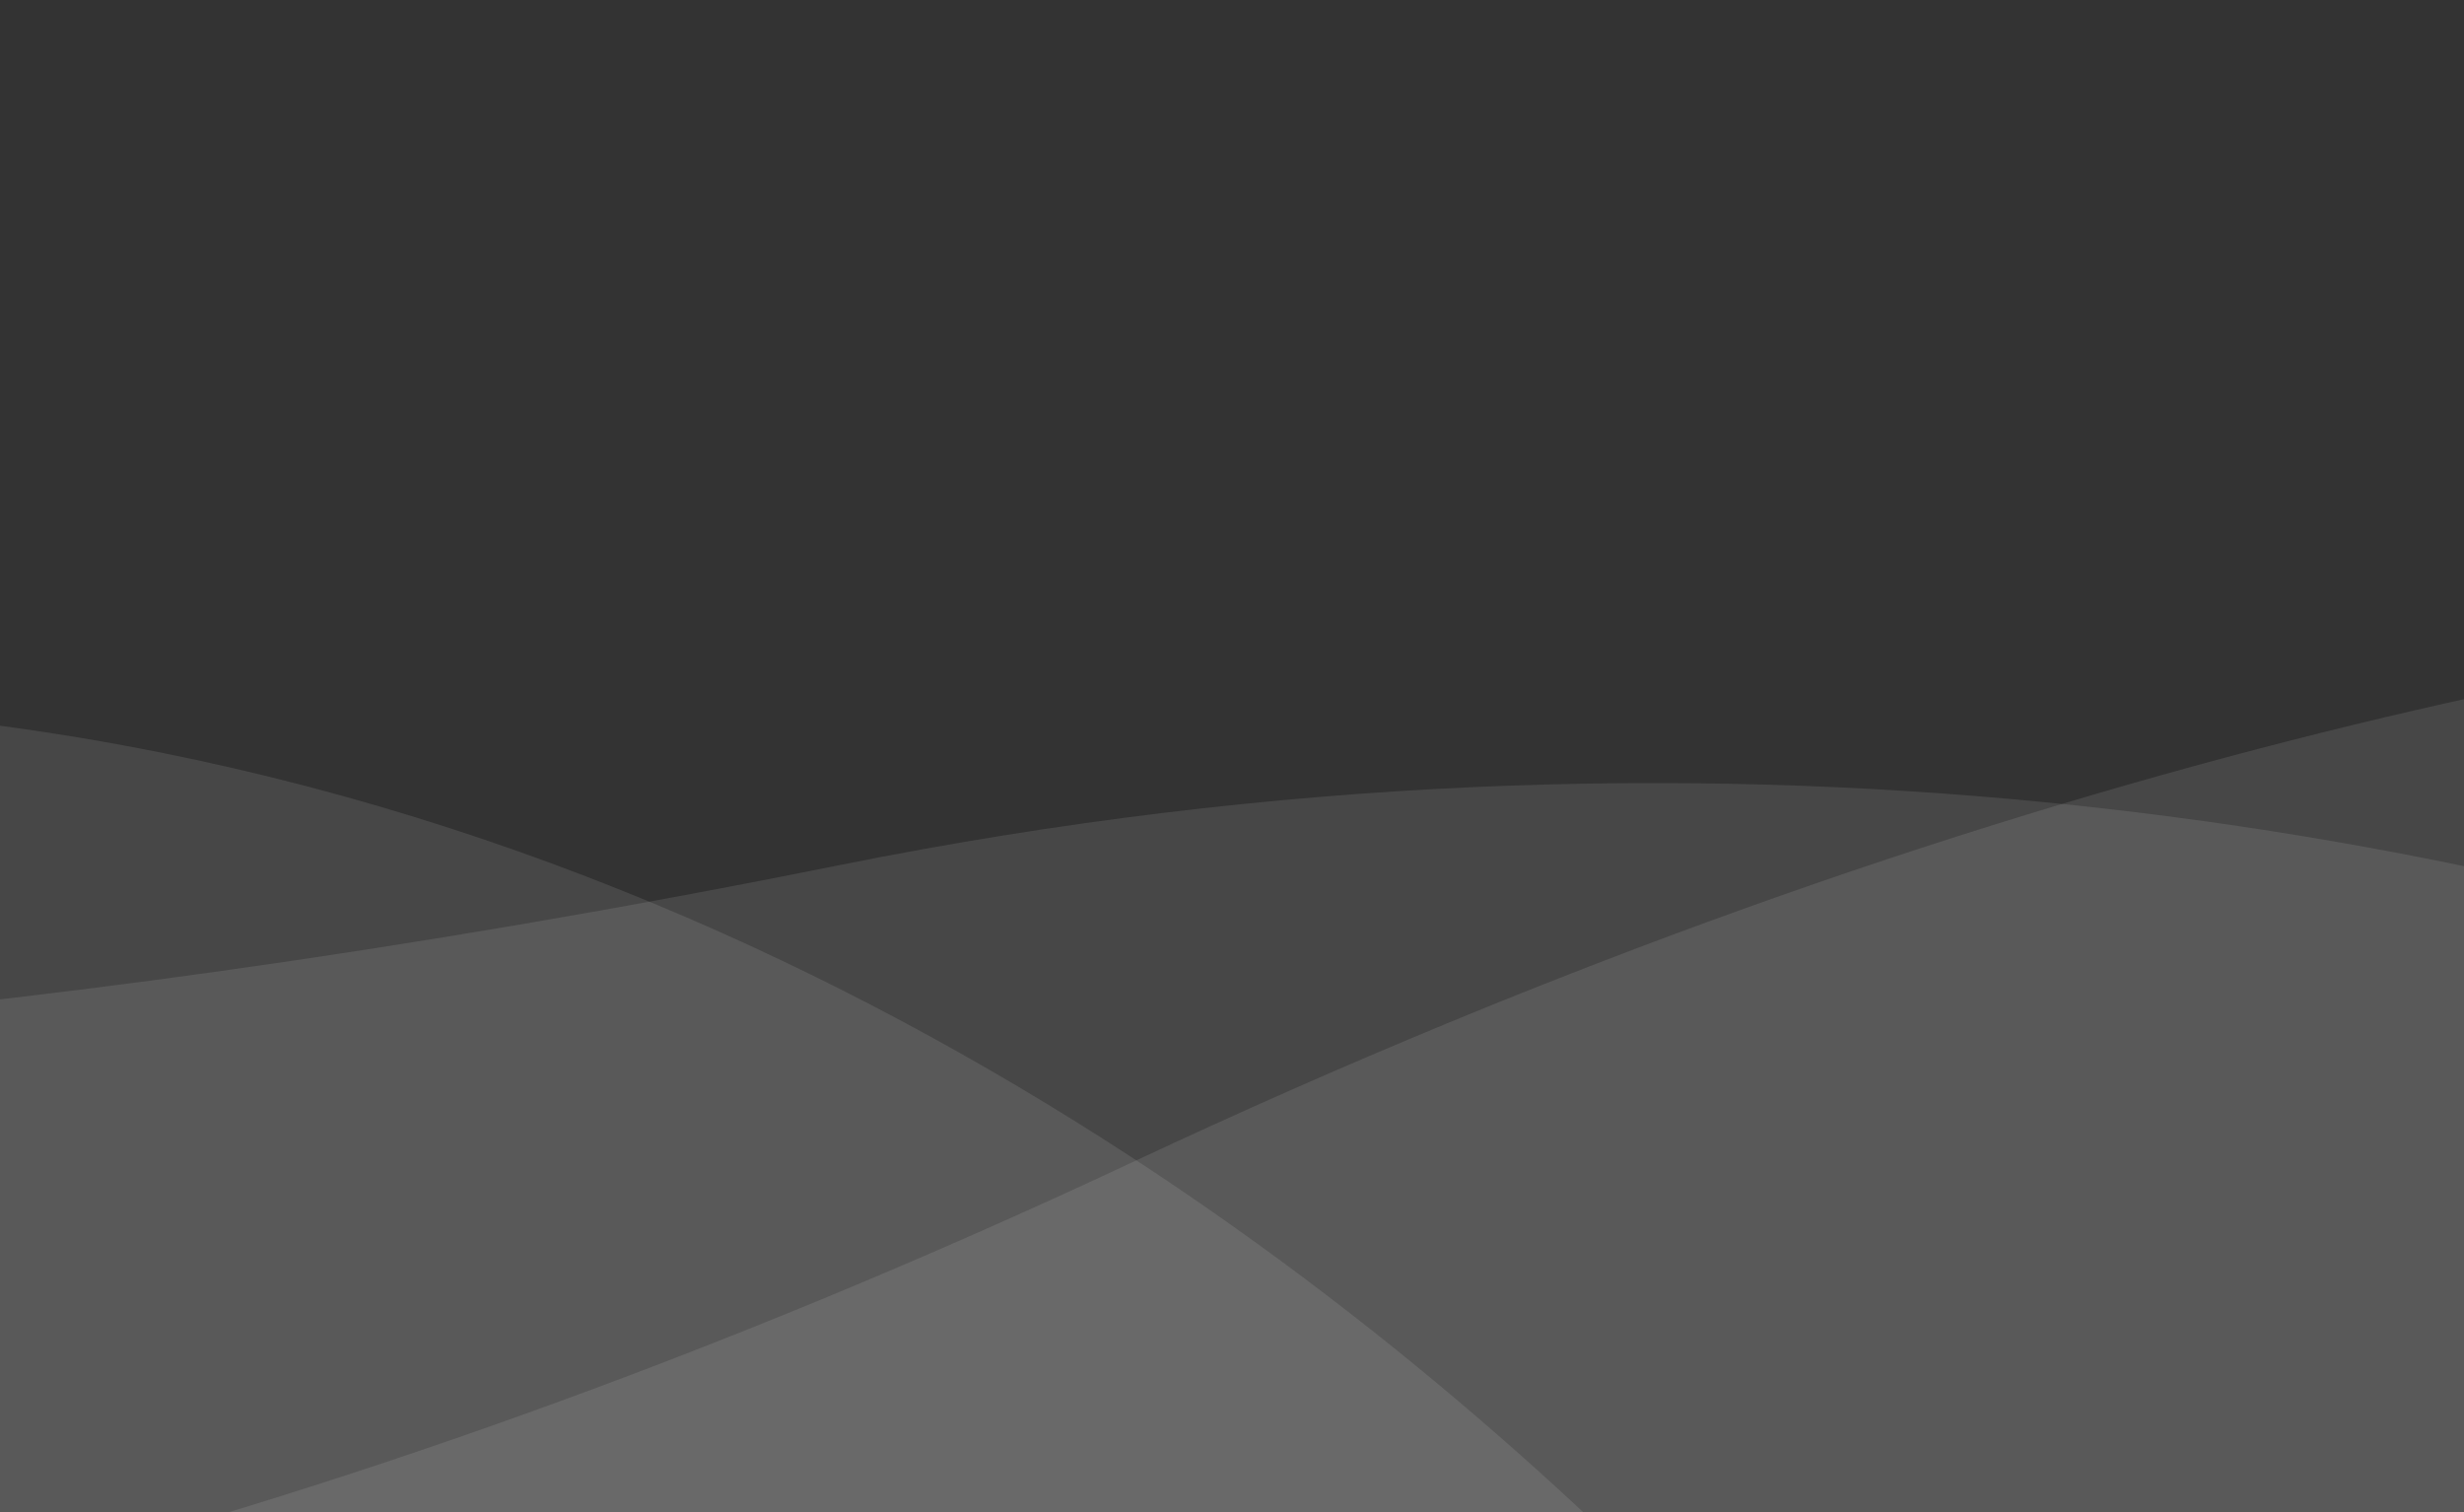 <svg xmlns="http://www.w3.org/2000/svg" width="1150.404" height="706" viewBox="0 0 1150.404 706">
    <rect x="0" y="0" width="1150.404" height="706" fill="#333333" stroke="none"/>
    <defs>
        <linearGradient id="prefix__linear-gradient" x1=".791" x2=".224" y2=".646" gradientUnits="objectBoundingBox">
            <stop offset="0" stop-color="#3593e4"/>
            <stop offset="1" stop-color="#2944c4"/>
        </linearGradient>
        <clipPath id="prefix__clip-path">
            <path id="prefix__Mask" d="M4.611 0h1141.183a4.61 4.61 0 0 1 4.61 4.611v696.778a4.61 4.61 0 0 1-4.61 4.611H4.611A4.611 4.611 0 0 1 0 701.389V4.611A4.611 4.611 0 0 1 4.611 0z"/>
        </clipPath>
        <style>
            .prefix__cls-3{fill:#fff;opacity:.1;mix-blend-mode:soft-light;isolation:isolate}
        </style>
    </defs>
    <g id="prefix__Mask_Group_2" data-name="Mask Group 2">
        <g id="prefix__Group_3" data-name="Group 3" transform="translate(-1614.071 181.922)">
            <path id="prefix__Rectangle" d="M0 52.106s465.977 229.128 1324.084 29.54 1324.084 29.54 1324.084 29.54l20.706 835.1-2648.168-59.08z" class="prefix__cls-3" transform="rotate(-12.04 3055.251 -3663.738)"/>
            <path id="prefix__Rectangle_Copy" d="M5.108 199.71s-124.44 450.549 855.136-44.816 1642.112 355.851 1642.112 355.851l-22 449.127L.149 974.029z" class="prefix__cls-3" data-name="Rectangle Copy" transform="rotate(3 -1332.627 1008.93)"/>
            <path id="prefix__Rectangle_Copy_2" d="M4.958 174.32s424.453 93.842 1234.515-113.7 1388.03 184.4 1388.03 184.4l-147.3 689.46L0 948.64z" class="prefix__cls-3" data-name="Rectangle Copy 2" transform="rotate(3 -1456.481 14785.247)"/>
        </g>
    </g>
</svg>
